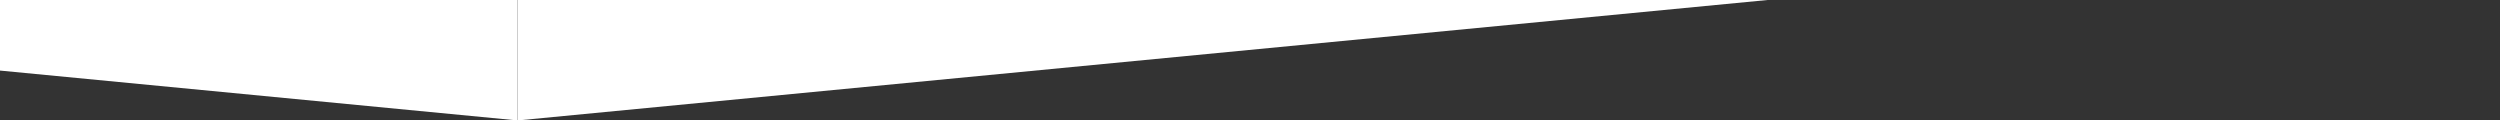 <svg width="768" height="37" viewBox="0 0 768 37" fill="none" xmlns="http://www.w3.org/2000/svg">
<rect x="0" y="0" width="768" height="37" fill="#333333" stroke="none"/>
<path fill-rule="evenodd" clip-rule="evenodd" d="M-225 0H159V37L-225 0Z" fill="white"/>
<path fill-rule="evenodd" clip-rule="evenodd" d="M543 0H159V37L543 0Z" fill="white"/>
</svg>
